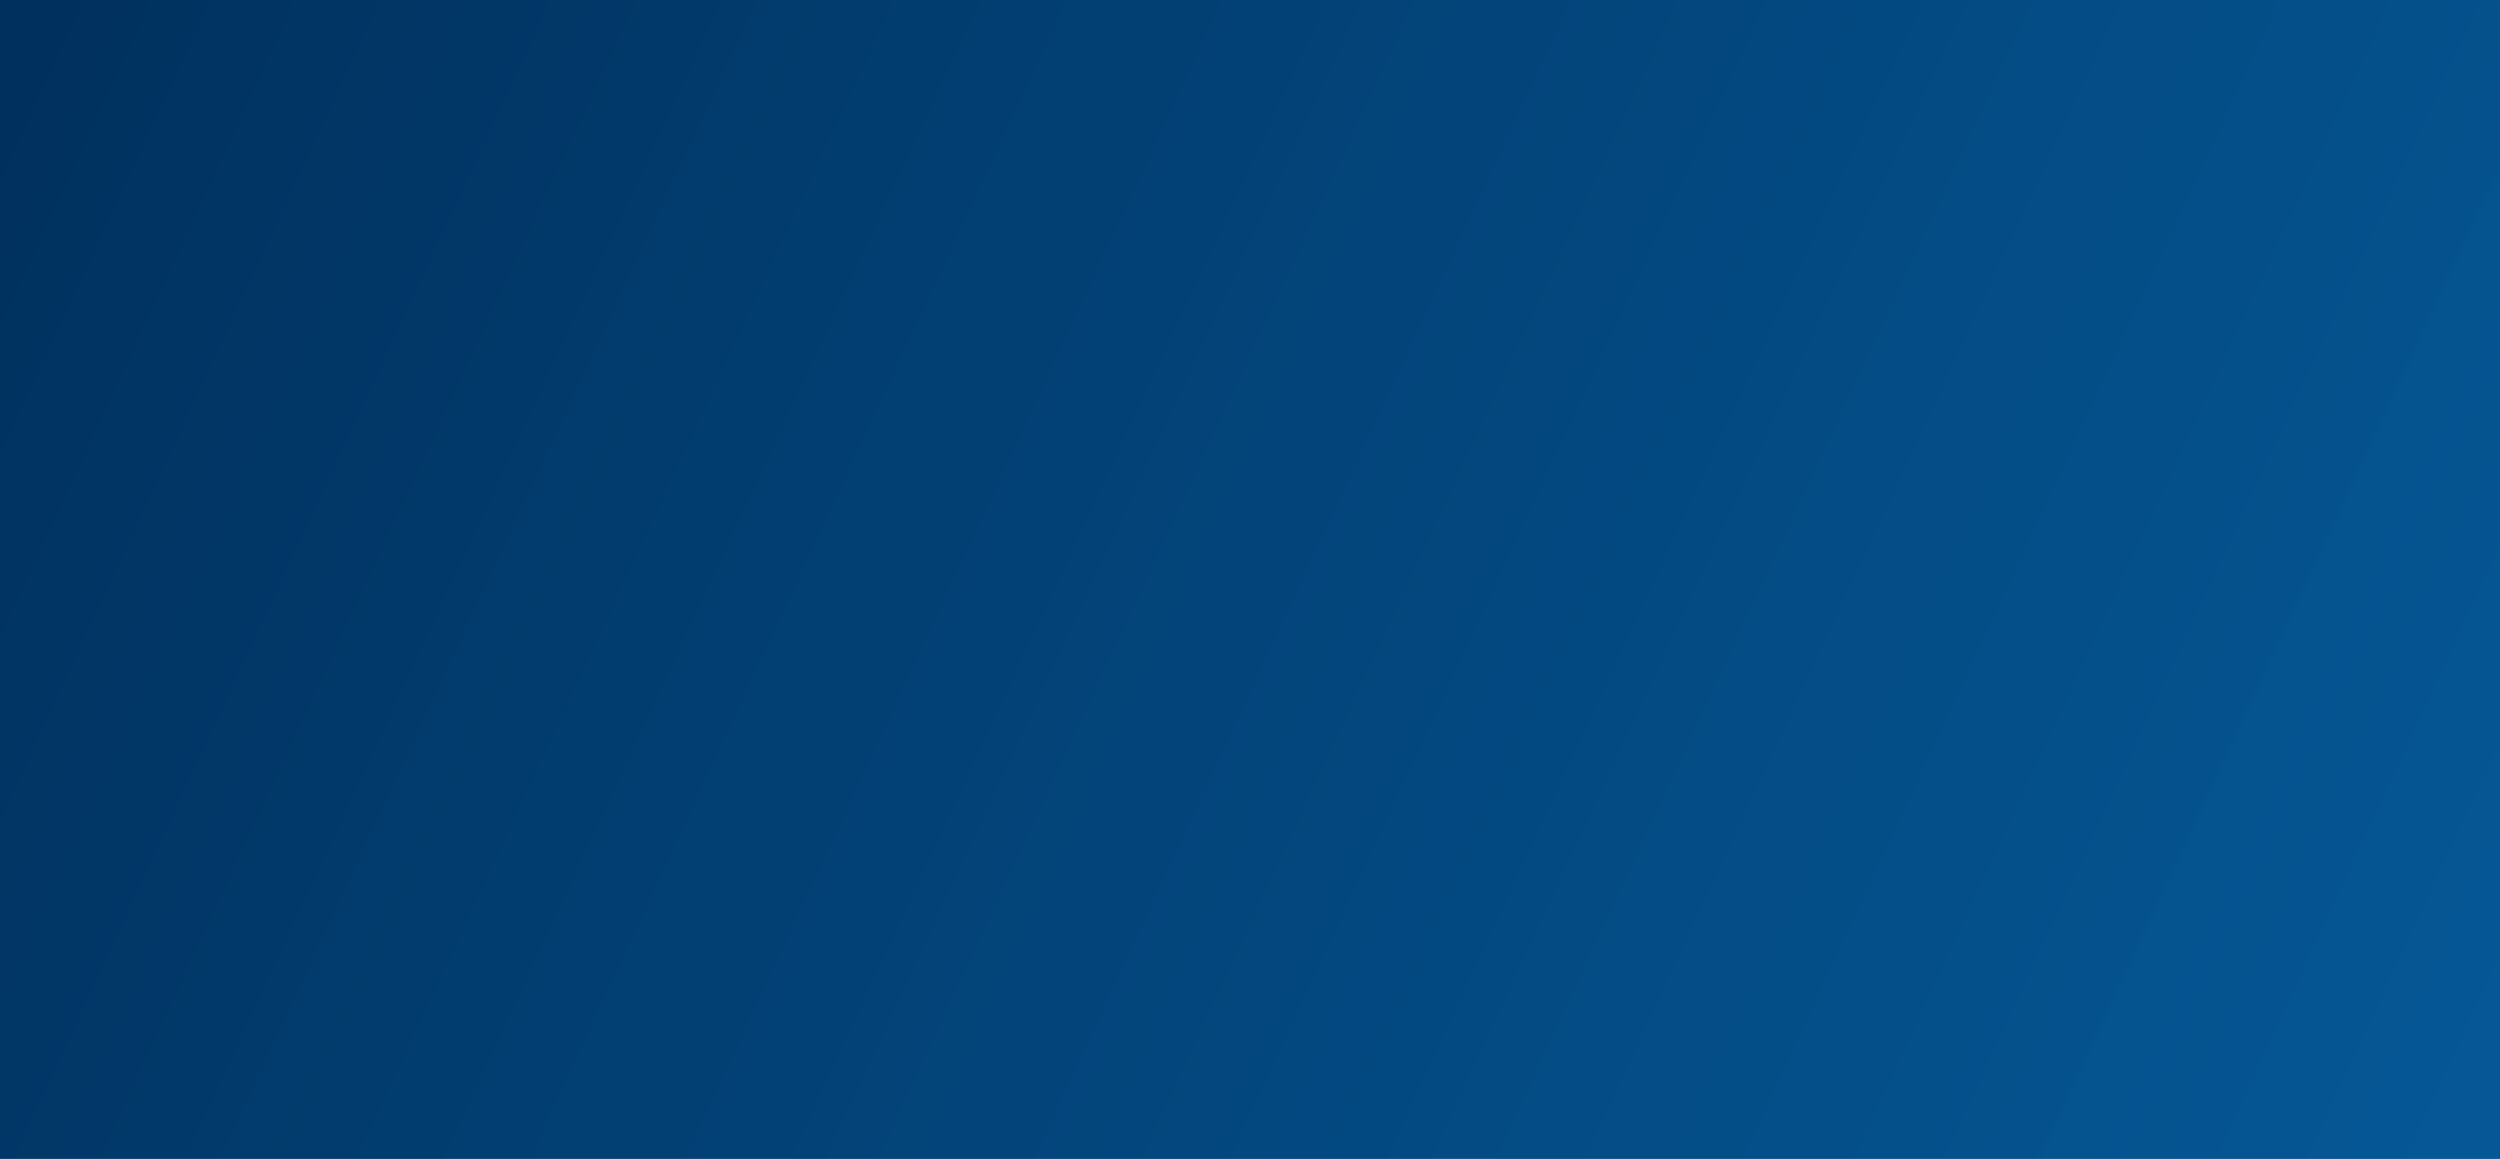<?xml version="1.0" encoding="UTF-8" standalone="no"?>
<!-- Created with Inkscape (http://www.inkscape.org/) -->

<svg
   width="338.7mm"
   height="157mm"
   viewBox="0 0 338.7 157"
   version="1.1"
   id="svg5"
   inkscape:export-filename="background_gradient.png"
   inkscape:export-xdpi="96"
   inkscape:export-ydpi="96"
   inkscape:version="1.2 (dc2aedaf03, 2022-05-15)"
   sodipodi:docname="background_gradient.svg"
   xmlns:inkscape="http://www.inkscape.org/namespaces/inkscape"
   xmlns:sodipodi="http://sodipodi.sourceforge.net/DTD/sodipodi-0.dtd"
   xmlns:xlink="http://www.w3.org/1999/xlink"
   xmlns="http://www.w3.org/2000/svg"
   xmlns:svg="http://www.w3.org/2000/svg">
  <rect x="0" y="0" width="338.7" height="157" fill="#808080" stroke="none"/>
  <sodipodi:namedview
     id="namedview7"
     pagecolor="#ffffff"
     bordercolor="#000000"
     borderopacity="0.25"
     inkscape:showpageshadow="false"
     inkscape:pageopacity="0.0"
     inkscape:pagecheckerboard="0"
     inkscape:deskcolor="#d1d1d1"
     inkscape:document-units="mm"
     showgrid="false"
     showborder="false"
     borderlayer="false"
     inkscape:zoom="0.51276154"
     inkscape:cx="933.18232"
     inkscape:cy="496.33208"
     inkscape:window-width="1920"
     inkscape:window-height="1001"
     inkscape:window-x="-9"
     inkscape:window-y="-9"
     inkscape:window-maximized="1"
     inkscape:current-layer="layer1" />
  <defs
     id="defs2">
    <linearGradient
       inkscape:collect="always"
       id="linearGradient285">
      <stop
         style="stop-color:#00305d;stop-opacity:1;"
         offset="0"
         id="stop281" />
      <stop
         style="stop-color:#0069b4;stop-opacity:0.941;"
         offset="1"
         id="stop283" />
    </linearGradient>
    <linearGradient
       inkscape:collect="always"
       xlink:href="#linearGradient285"
       id="linearGradient287"
       x1="-67.5"
       y1="71.878"
       x2="271.2"
       y2="228.878"
       gradientUnits="userSpaceOnUse"
       gradientTransform="matrix(1.5,0,0,1.5,33.74,-35.929)" />
  </defs>
  <g
     inkscape:label="Ebene 1"
     inkscape:groupmode="layer"
     id="layer1"
     transform="translate(67.5,-71.878)">
    <rect
       style="fill:url(#linearGradient287);fill-opacity:1;stroke:none;stroke-width:1.496"
       id="rect61"
       width="508"
       height="235.477"
       x="-67.5"
       y="71.878"
       inkscape:export-filename="background_gradient.png"
       inkscape:export-xdpi="96"
       inkscape:export-ydpi="96" />
    <rect
       style="fill:#ffffff;stroke:none;stroke-width:0.425"
       id="rect6283"
       width="508"
       height="50.271"
       x="-67.5"
       y="21.608" />
  </g>
</svg>
